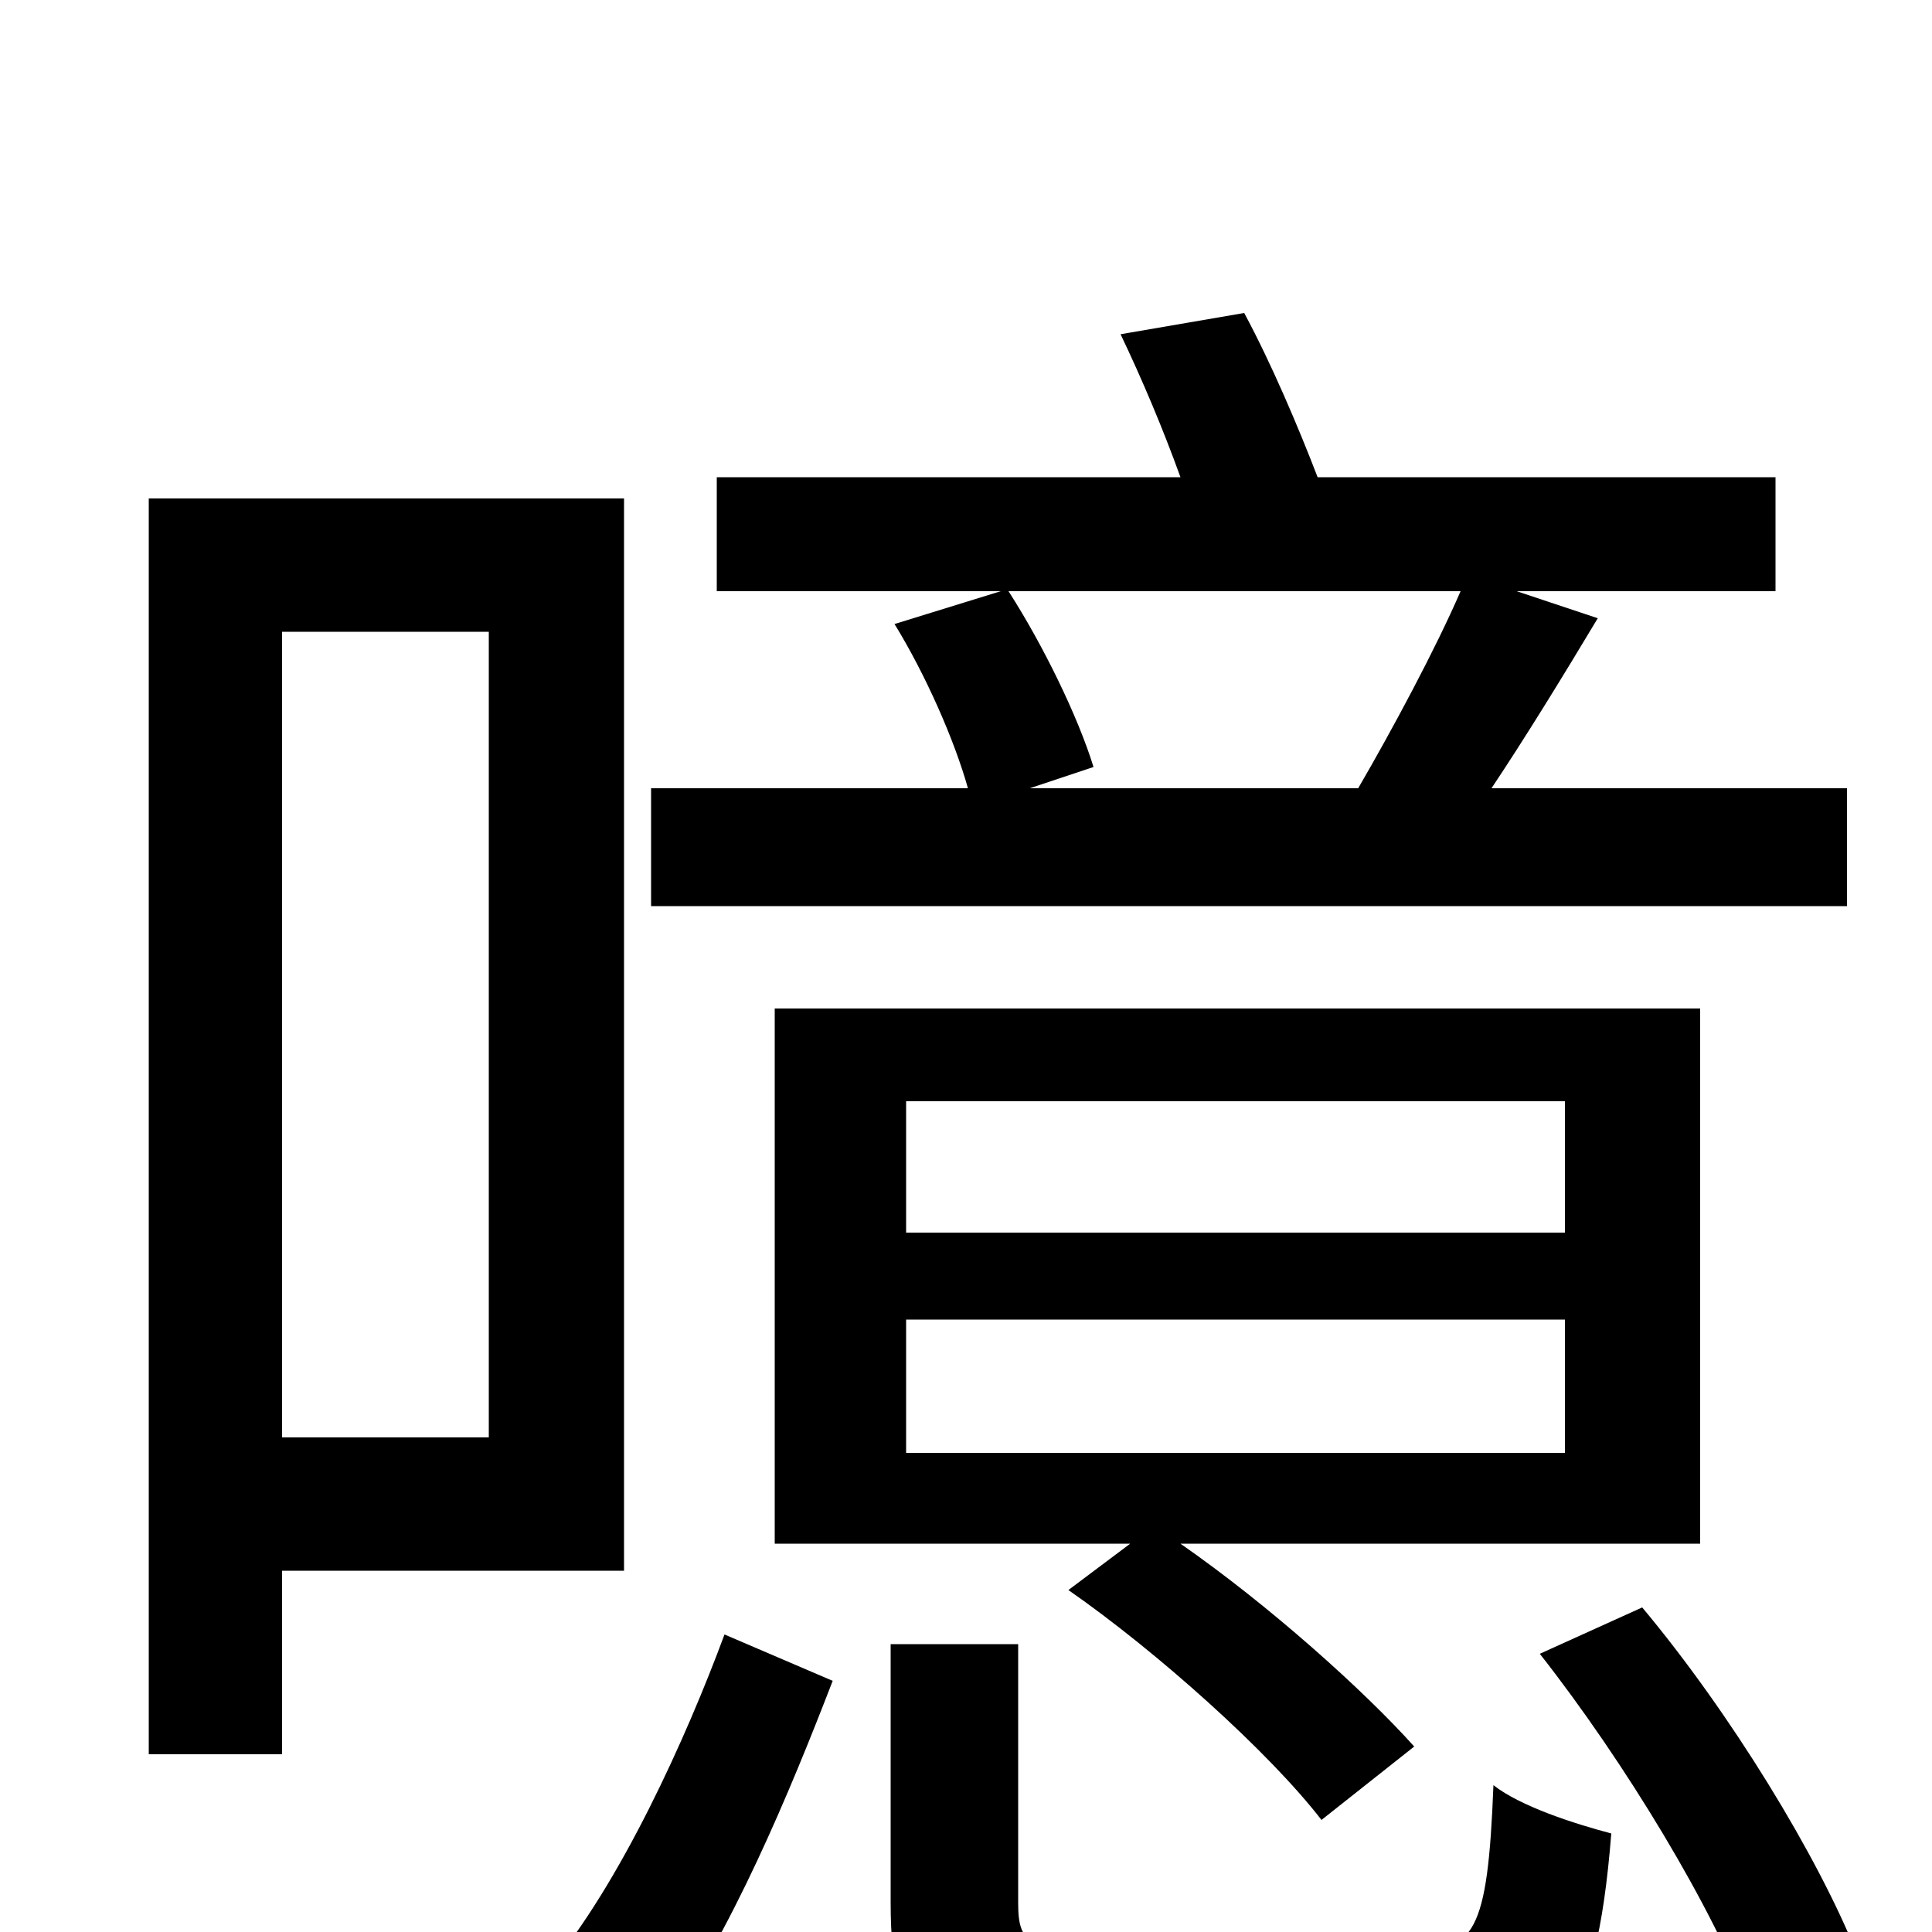 <svg xmlns="http://www.w3.org/2000/svg" viewBox="0 -1000 1000 1000">
	<path fill="#000000" d="M756 -694C743 -664 721 -623 703 -592H533L566 -603C558 -629 540 -666 522 -694ZM956 -592H772C790 -619 809 -650 827 -680L785 -694H919V-753H682C672 -779 658 -812 644 -838L580 -827C591 -804 602 -778 611 -753H371V-694H518L463 -677C479 -651 494 -617 501 -592H337V-531H956ZM810 -362H469V-430H810ZM810 -248H469V-317H810ZM880 -478H401V-201H585L553 -177C599 -145 657 -93 684 -58L732 -96C706 -125 657 -169 611 -201H880ZM253 -673V-256H146V-673ZM323 -187V-742H77V-92H146V-187ZM342 51C378 2 409 -73 431 -130L375 -154C355 -100 321 -25 284 19ZM578 10C533 10 527 7 527 -15V-149H461V-15C461 55 483 73 573 73H736C805 73 826 49 834 -51C815 -56 787 -65 773 -76C770 1 763 10 730 10ZM797 -144C841 -88 887 -12 906 39L961 11C941 -39 896 -113 850 -168Z"/>
</svg>